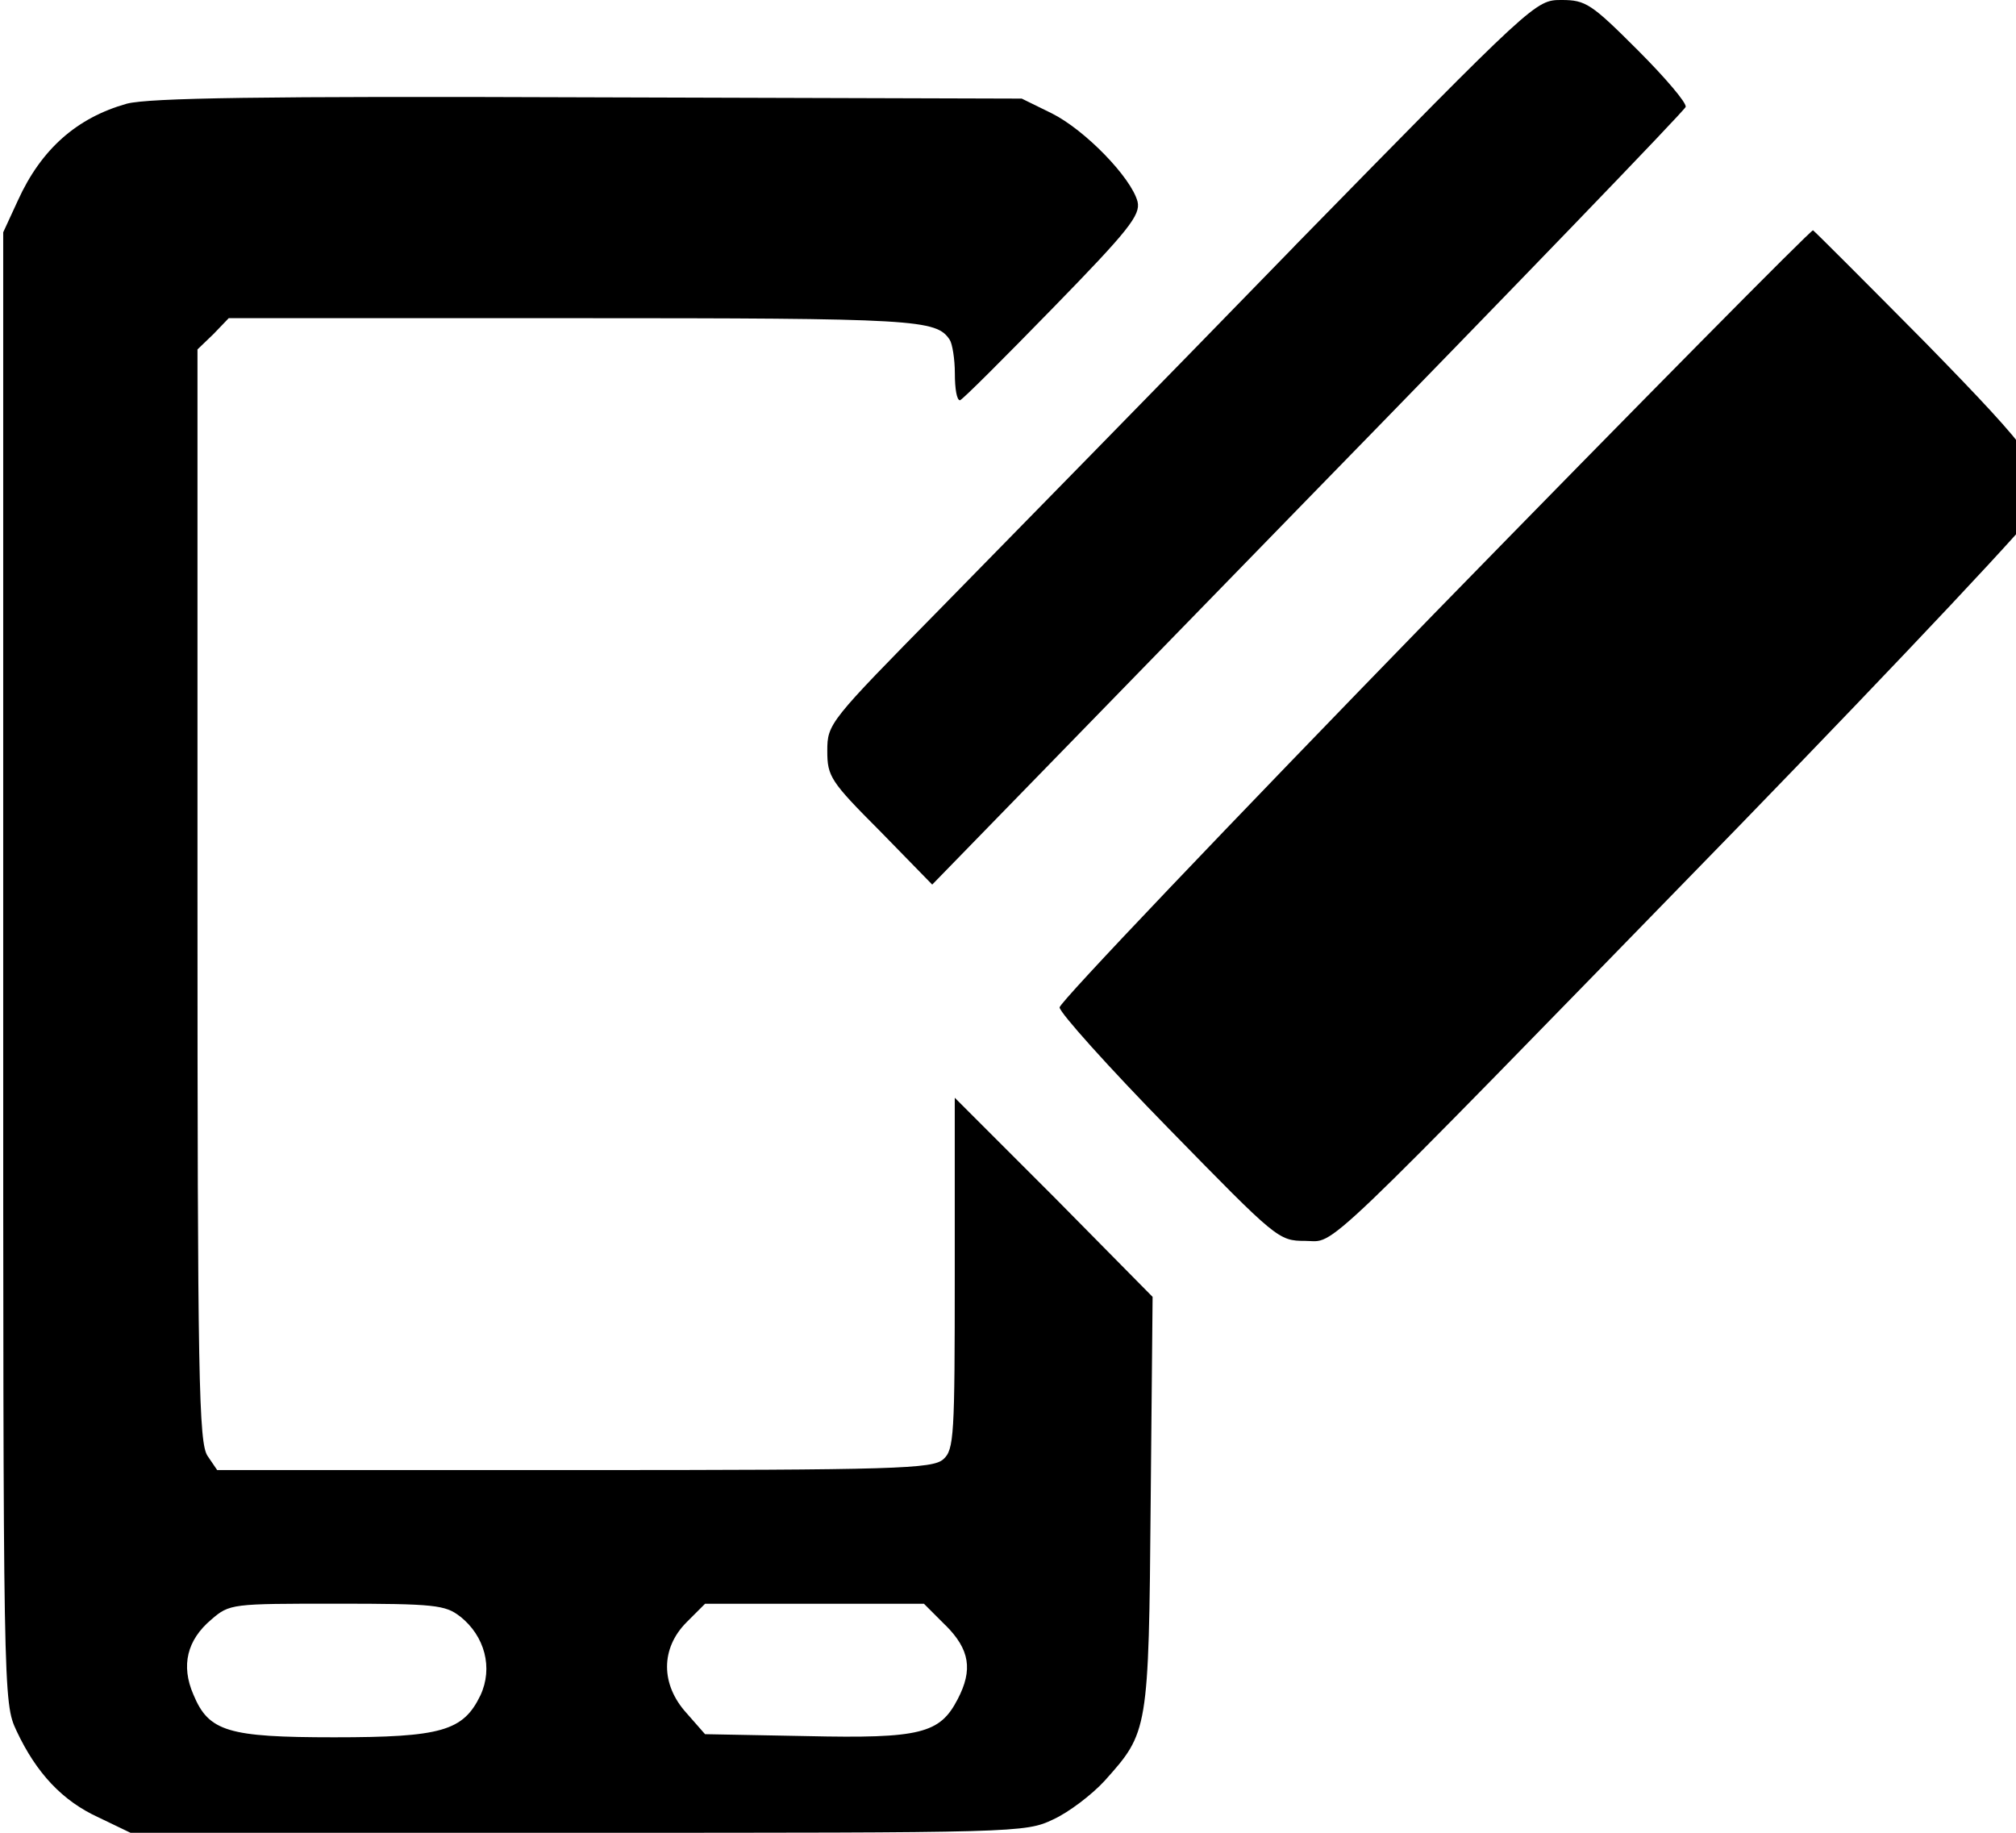 <!-- Generated by IcoMoon.io -->
<svg version="1.1" xmlns="http://www.w3.org/2000/svg" width="22" height="20" viewBox="0 0 22 20">
<title>efund</title>
<path d="M14.125 2.688c-1.444 1.486-3.181 3.257-3.861 3.951-1.215 1.236-1.236 1.257-1.236 1.556 0 0.278 0.035 0.333 0.576 0.875l0.569 0.583 4.097-4.208c2.257-2.313 4.111-4.236 4.125-4.278s-0.222-0.319-0.521-0.618c-0.507-0.507-0.569-0.549-0.833-0.549-0.285 0-0.292 0.007-2.917 2.688z"></path>
<path d="M1.382 1.132c-0.542 0.153-0.931 0.493-1.187 1.056l-0.16 0.347v8.021c0 7.993 0 8.021 0.146 8.333 0.215 0.458 0.5 0.764 0.896 0.944l0.347 0.167h4.882c4.806 0 4.882 0 5.188-0.146 0.167-0.076 0.424-0.271 0.563-0.424 0.472-0.528 0.479-0.535 0.5-3.035l0.021-2.243-1.076-1.090-1.083-1.083v1.917c0 1.771-0.007 1.924-0.125 2.028s-0.5 0.118-4.028 0.118h-3.896l-0.104-0.153c-0.097-0.139-0.111-0.833-0.111-6.118v-5.958l0.174-0.167 0.167-0.174h3.757c3.757 0 3.965 0.014 4.111 0.236 0.028 0.042 0.056 0.208 0.056 0.368 0 0.167 0.021 0.292 0.056 0.292 0.028-0.007 0.479-0.458 1.014-1.007 0.826-0.847 0.958-1.014 0.924-1.16-0.069-0.264-0.576-0.785-0.938-0.965l-0.326-0.16-4.722-0.014c-3.59-0.014-4.799 0.007-5.042 0.069zM5.021 17.639c0.271 0.215 0.361 0.562 0.222 0.861-0.188 0.389-0.424 0.458-1.597 0.458-1.16 0-1.368-0.063-1.535-0.465-0.139-0.319-0.069-0.597 0.194-0.819 0.201-0.174 0.222-0.174 1.368-0.174 1.069 0 1.187 0.014 1.347 0.139zM10.319 17.736c0.264 0.264 0.299 0.486 0.132 0.806-0.194 0.375-0.403 0.431-1.646 0.403l-1.111-0.021-0.201-0.229c-0.285-0.313-0.285-0.708 0-0.993l0.201-0.201h2.389l0.236 0.236z"></path>
<path d="M15.653 6.694c-2.25 2.313-4.090 4.243-4.090 4.299s0.535 0.653 1.194 1.326c1.174 1.201 1.194 1.222 1.486 1.222 0.347 0 0.035 0.299 4.743-4.535 1.785-1.84 3.257-3.403 3.278-3.493 0.090-0.347-0.056-0.549-1.243-1.764-0.66-0.667-1.215-1.222-1.236-1.236-0.021-0.007-1.882 1.875-4.132 4.181z"></path>
</svg>
